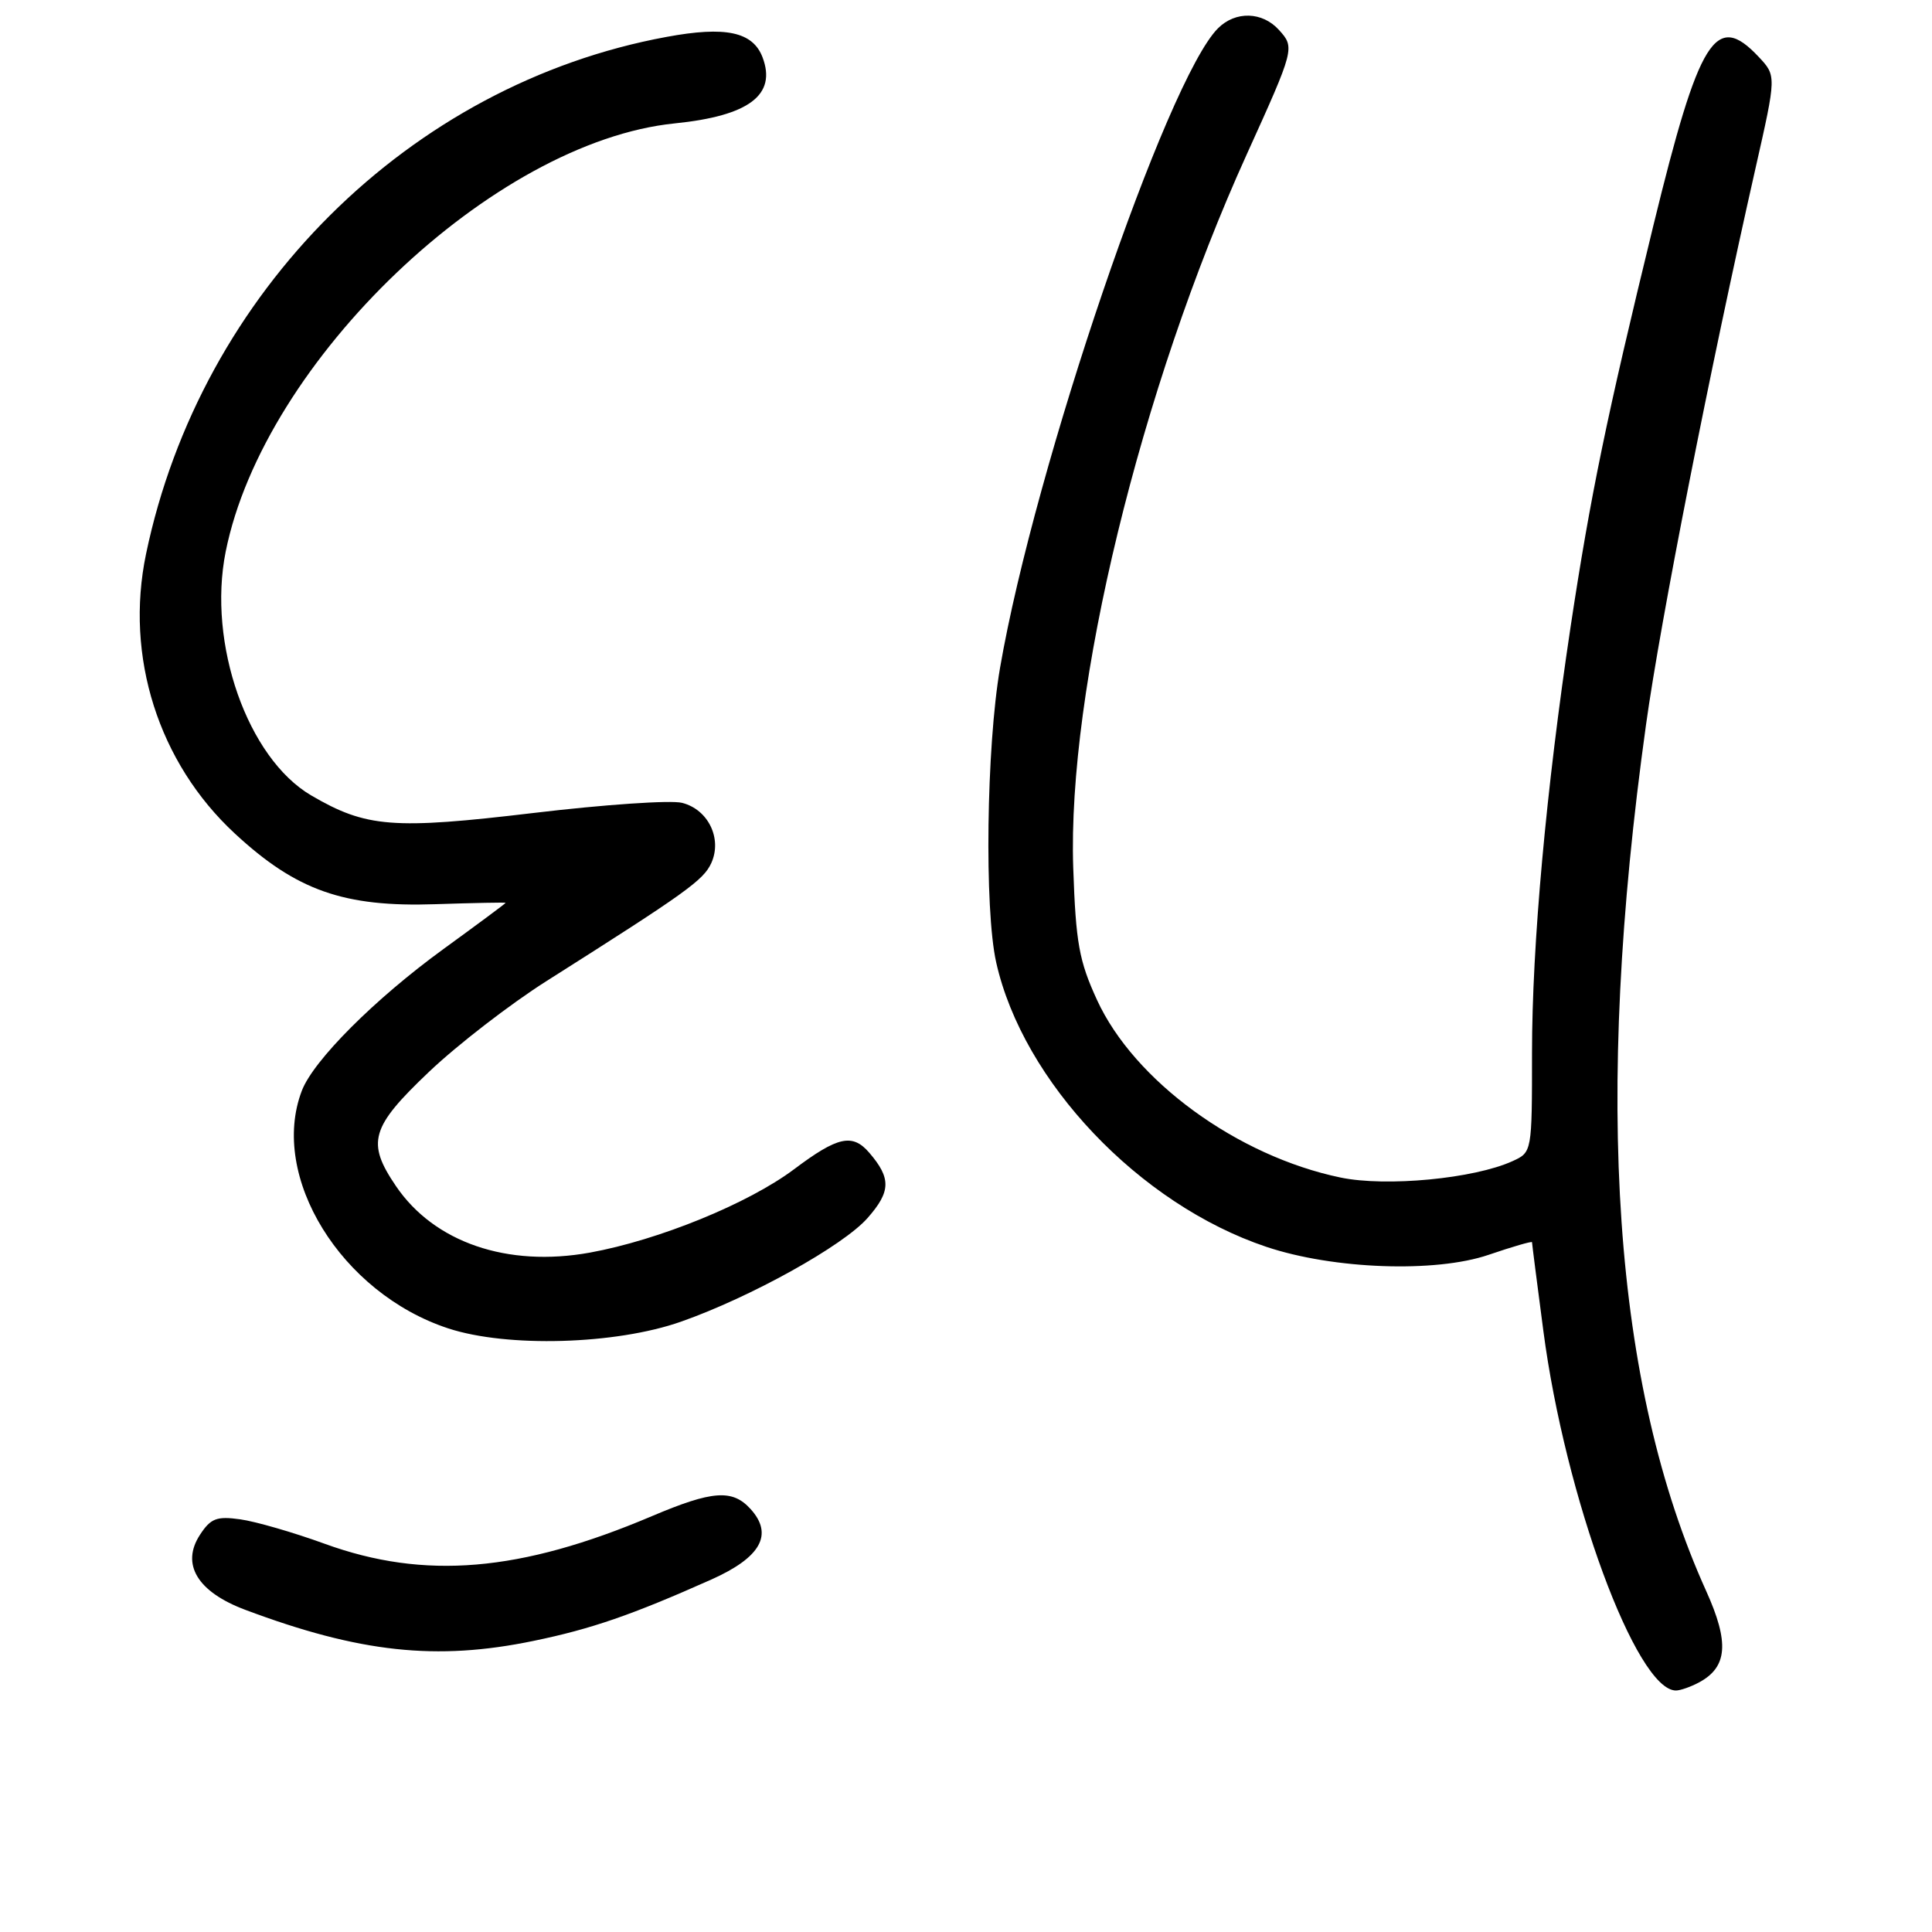 <?xml version="1.0" encoding="UTF-8" standalone="no"?>
<!DOCTYPE svg PUBLIC "-//W3C//DTD SVG 1.1//EN" "http://www.w3.org/Graphics/SVG/1.1/DTD/svg11.dtd" >
<svg xmlns="http://www.w3.org/2000/svg" xmlns:xlink="http://www.w3.org/1999/xlink" version="1.1" viewBox="0 0 256 256">
 <g >
 <path fill="currentColor"
d=" M 225.11 222.94 C 228.91 220.91 229.17 217.65 226.07 210.80 C 213.76 183.56 211.15 145.94 218.11 96.00 C 220.02 82.25 226.56 49.05 232.62 22.27 C 235.39 10.04 235.39 10.04 233.02 7.52 C 227.34 1.48 225.16 4.98 219.08 29.88 C 212.88 55.29 210.74 65.68 208.12 83.00 C 204.88 104.54 203.00 125.23 203.00 139.47 C 203.00 152.68 203.00 152.68 200.41 153.86 C 195.32 156.18 183.69 157.29 177.63 156.03 C 163.96 153.19 150.28 143.22 145.36 132.50 C 142.98 127.32 142.55 124.93 142.21 115.00 C 141.41 91.45 151.10 51.55 165.18 20.50 C 171.55 6.45 171.59 6.31 169.47 3.97 C 167.27 1.53 163.71 1.43 161.39 3.75 C 154.60 10.53 137.10 61.86 132.51 88.50 C 130.70 98.98 130.42 120.47 132.00 127.52 C 135.54 143.32 150.97 159.57 167.79 165.21 C 176.67 168.19 190.19 168.68 197.25 166.27 C 200.41 165.19 203.00 164.44 203.00 164.60 C 203.00 164.77 203.67 170.04 204.50 176.33 C 207.39 198.37 216.83 224.00 222.07 224.00 C 222.65 224.00 224.02 223.52 225.11 222.94 Z  M 70.68 217.43 C 78.35 215.85 83.73 213.99 94.27 209.29 C 100.82 206.36 102.51 203.33 99.46 199.96 C 97.05 197.30 94.41 197.49 86.35 200.91 C 68.92 208.30 56.26 209.37 43.00 204.55 C 38.88 203.05 33.85 201.60 31.84 201.32 C 28.72 200.88 27.92 201.19 26.51 203.35 C 23.94 207.26 26.15 210.93 32.50 213.31 C 47.65 218.99 57.83 220.09 70.68 217.43 Z  M 90.23 175.13 C 99.43 171.90 111.73 165.07 114.96 161.39 C 118.05 157.88 118.09 156.13 115.19 152.75 C 112.96 150.15 111.01 150.58 105.22 154.93 C 99.17 159.47 87.29 164.32 78.15 165.98 C 67.22 167.95 57.54 164.63 52.47 157.17 C 48.53 151.37 49.11 149.37 56.86 142.01 C 60.63 138.43 67.63 133.03 72.41 130.00 C 90.93 118.27 93.20 116.65 94.25 114.36 C 95.72 111.12 93.84 107.25 90.37 106.38 C 88.88 106.00 80.04 106.61 70.72 107.72 C 52.08 109.94 48.53 109.66 41.24 105.40 C 32.81 100.46 27.47 85.28 29.90 73.12 C 34.96 47.80 65.37 18.79 89.41 16.35 C 99.25 15.35 102.93 12.58 101.04 7.59 C 99.75 4.21 96.14 3.44 88.32 4.89 C 54.29 11.15 26.59 38.68 19.35 73.41 C 16.52 86.99 20.99 101.07 31.12 110.45 C 39.28 118.01 45.57 120.22 57.71 119.81 C 62.82 119.64 67.00 119.56 67.00 119.63 C 67.00 119.71 63.29 122.46 58.75 125.76 C 49.67 132.36 41.51 140.52 39.99 144.54 C 35.66 155.90 45.20 171.36 59.40 176.02 C 67.20 178.58 81.59 178.17 90.23 175.13 Z "/>
</g>
</svg>